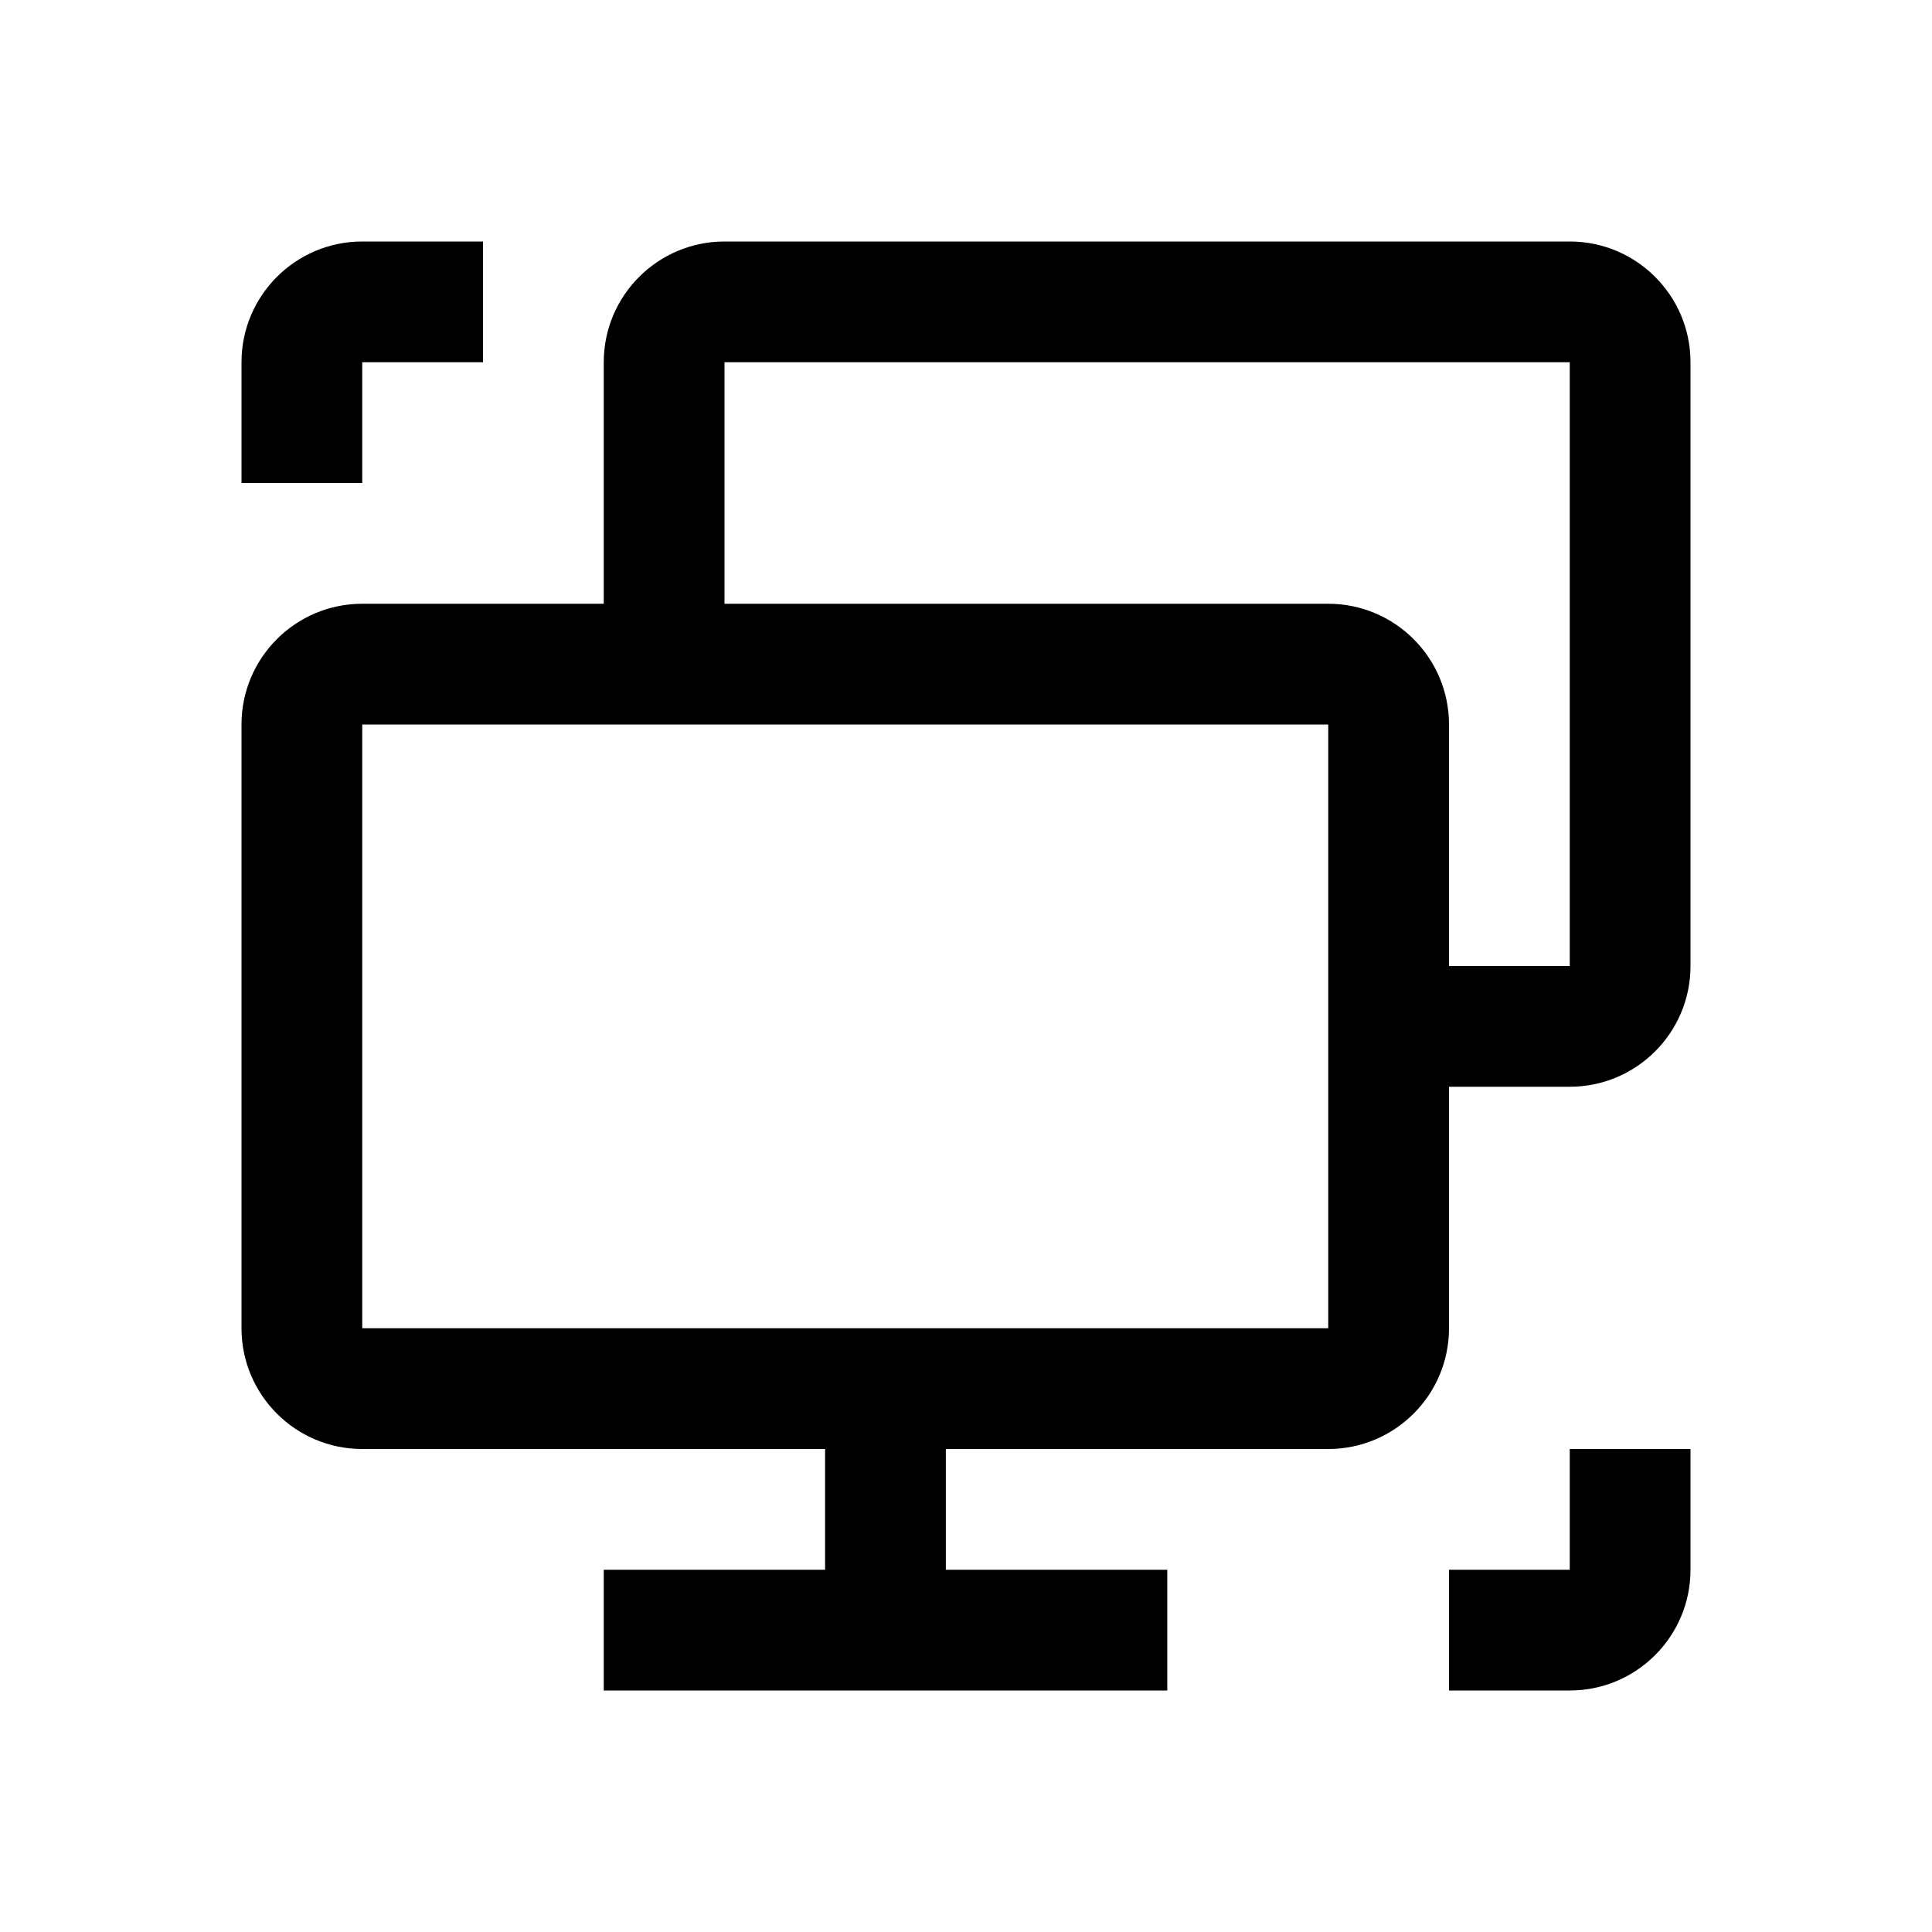 <svg id="remote_control_16" viewBox="0 0 16 16" fill="none" xmlns="http://www.w3.org/2000/svg"><path fill-rule="evenodd" clip-rule="evenodd" d="M13 3H6V5H11C11.552 5 12 5.448 12 6V8H13V3ZM12 9H13C13.552 9 14 8.552 14 8V3C14 2.448 13.552 2 13 2H6C5.448 2 5 2.448 5 3V5H3C2.448 5 2 5.448 2 6V11C2 11.552 2.448 12 3 12H6.833V13H5V14H9.667V13H7.833V12H11C11.552 12 12 11.552 12 11V9ZM14 13V12H13V13H12V14H13C13.552 14 14 13.552 14 13ZM2 4V3C2 2.448 2.448 2 3 2H4V3H3V4H2ZM11 6H3V11H11V6Z" fill="currentColor"></path></svg>